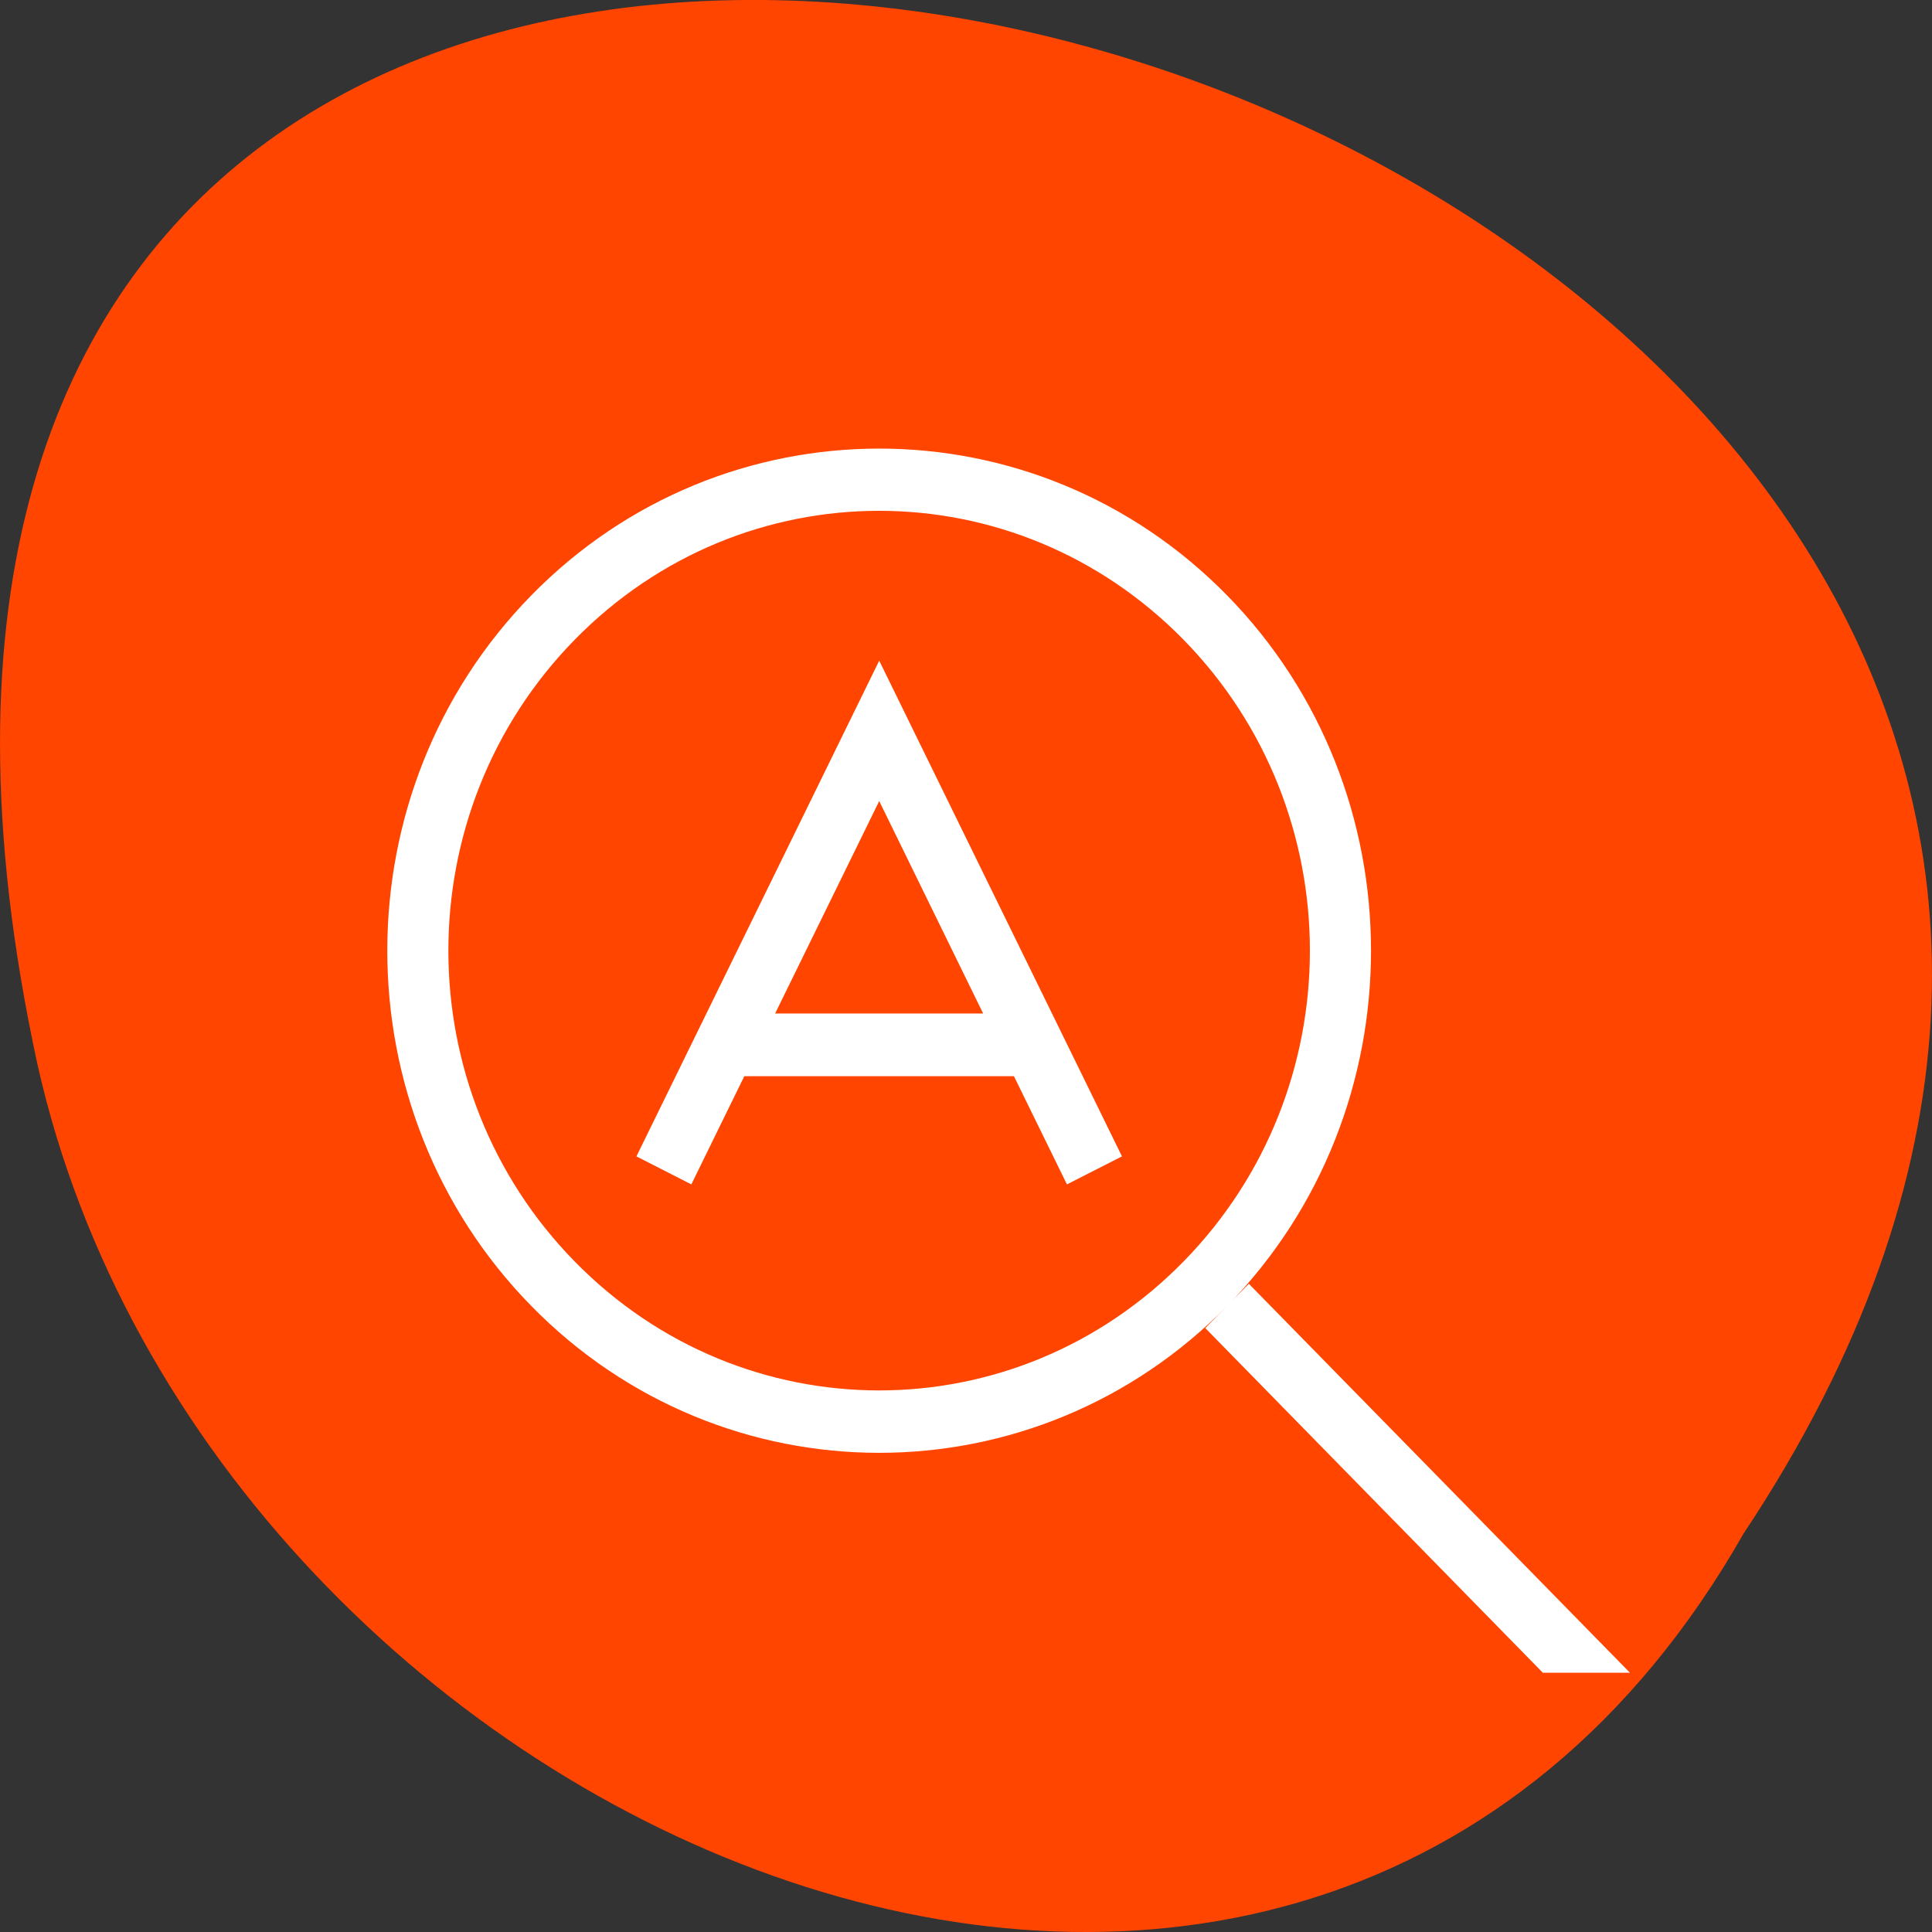 
<svg xmlns="http://www.w3.org/2000/svg" xmlns:xlink="http://www.w3.org/1999/xlink" width="48px" height="48px" viewBox="0 0 48 48" version="1.1">
<rect x="0" y="0" width="48" height="48" fill="#333333" stroke="none"/>
<g id="surface1">
<path style=" stroke:none;fill-rule:nonzero;fill:rgb(100%,27.059%,0%);fill-opacity:1;" d="M 43.316 38.105 C 67.309 2.016 -9.199 -20.207 0.93 26.441 C 5.246 45.719 32.312 57.422 43.316 38.105 Z M 43.316 38.105 "/>
<path style=" stroke:none;fill-rule:nonzero;fill:rgb(100%,100%,100%);fill-opacity:1;" d="M 21.844 11.145 C 18.711 11.145 15.582 12.359 13.199 14.793 C 8.43 19.66 8.43 27.578 13.199 32.445 C 17.965 37.312 25.719 37.312 30.488 32.445 C 35.254 27.578 35.254 19.66 30.488 14.793 C 28.102 12.359 24.973 11.145 21.844 11.145 Z M 30.488 32.445 L 29.945 32.996 L 38.332 41.559 L 40.496 41.559 L 31.027 31.895 L 30.484 32.445 Z M 21.844 12.691 C 24.578 12.691 27.312 13.758 29.406 15.895 C 33.59 20.168 33.59 27.07 29.406 31.34 C 25.223 35.613 18.461 35.613 14.277 31.34 C 10.094 27.07 10.094 20.168 14.277 15.895 C 16.371 13.758 19.105 12.691 21.844 12.691 Z M 21.844 16.414 L 15.812 28.73 L 17.176 29.426 L 18.492 26.738 L 25.191 26.738 L 26.508 29.426 L 27.875 28.73 Z M 21.844 19.902 L 24.426 25.18 L 19.258 25.18 Z M 21.844 19.902 "/>
</g>
</svg>
